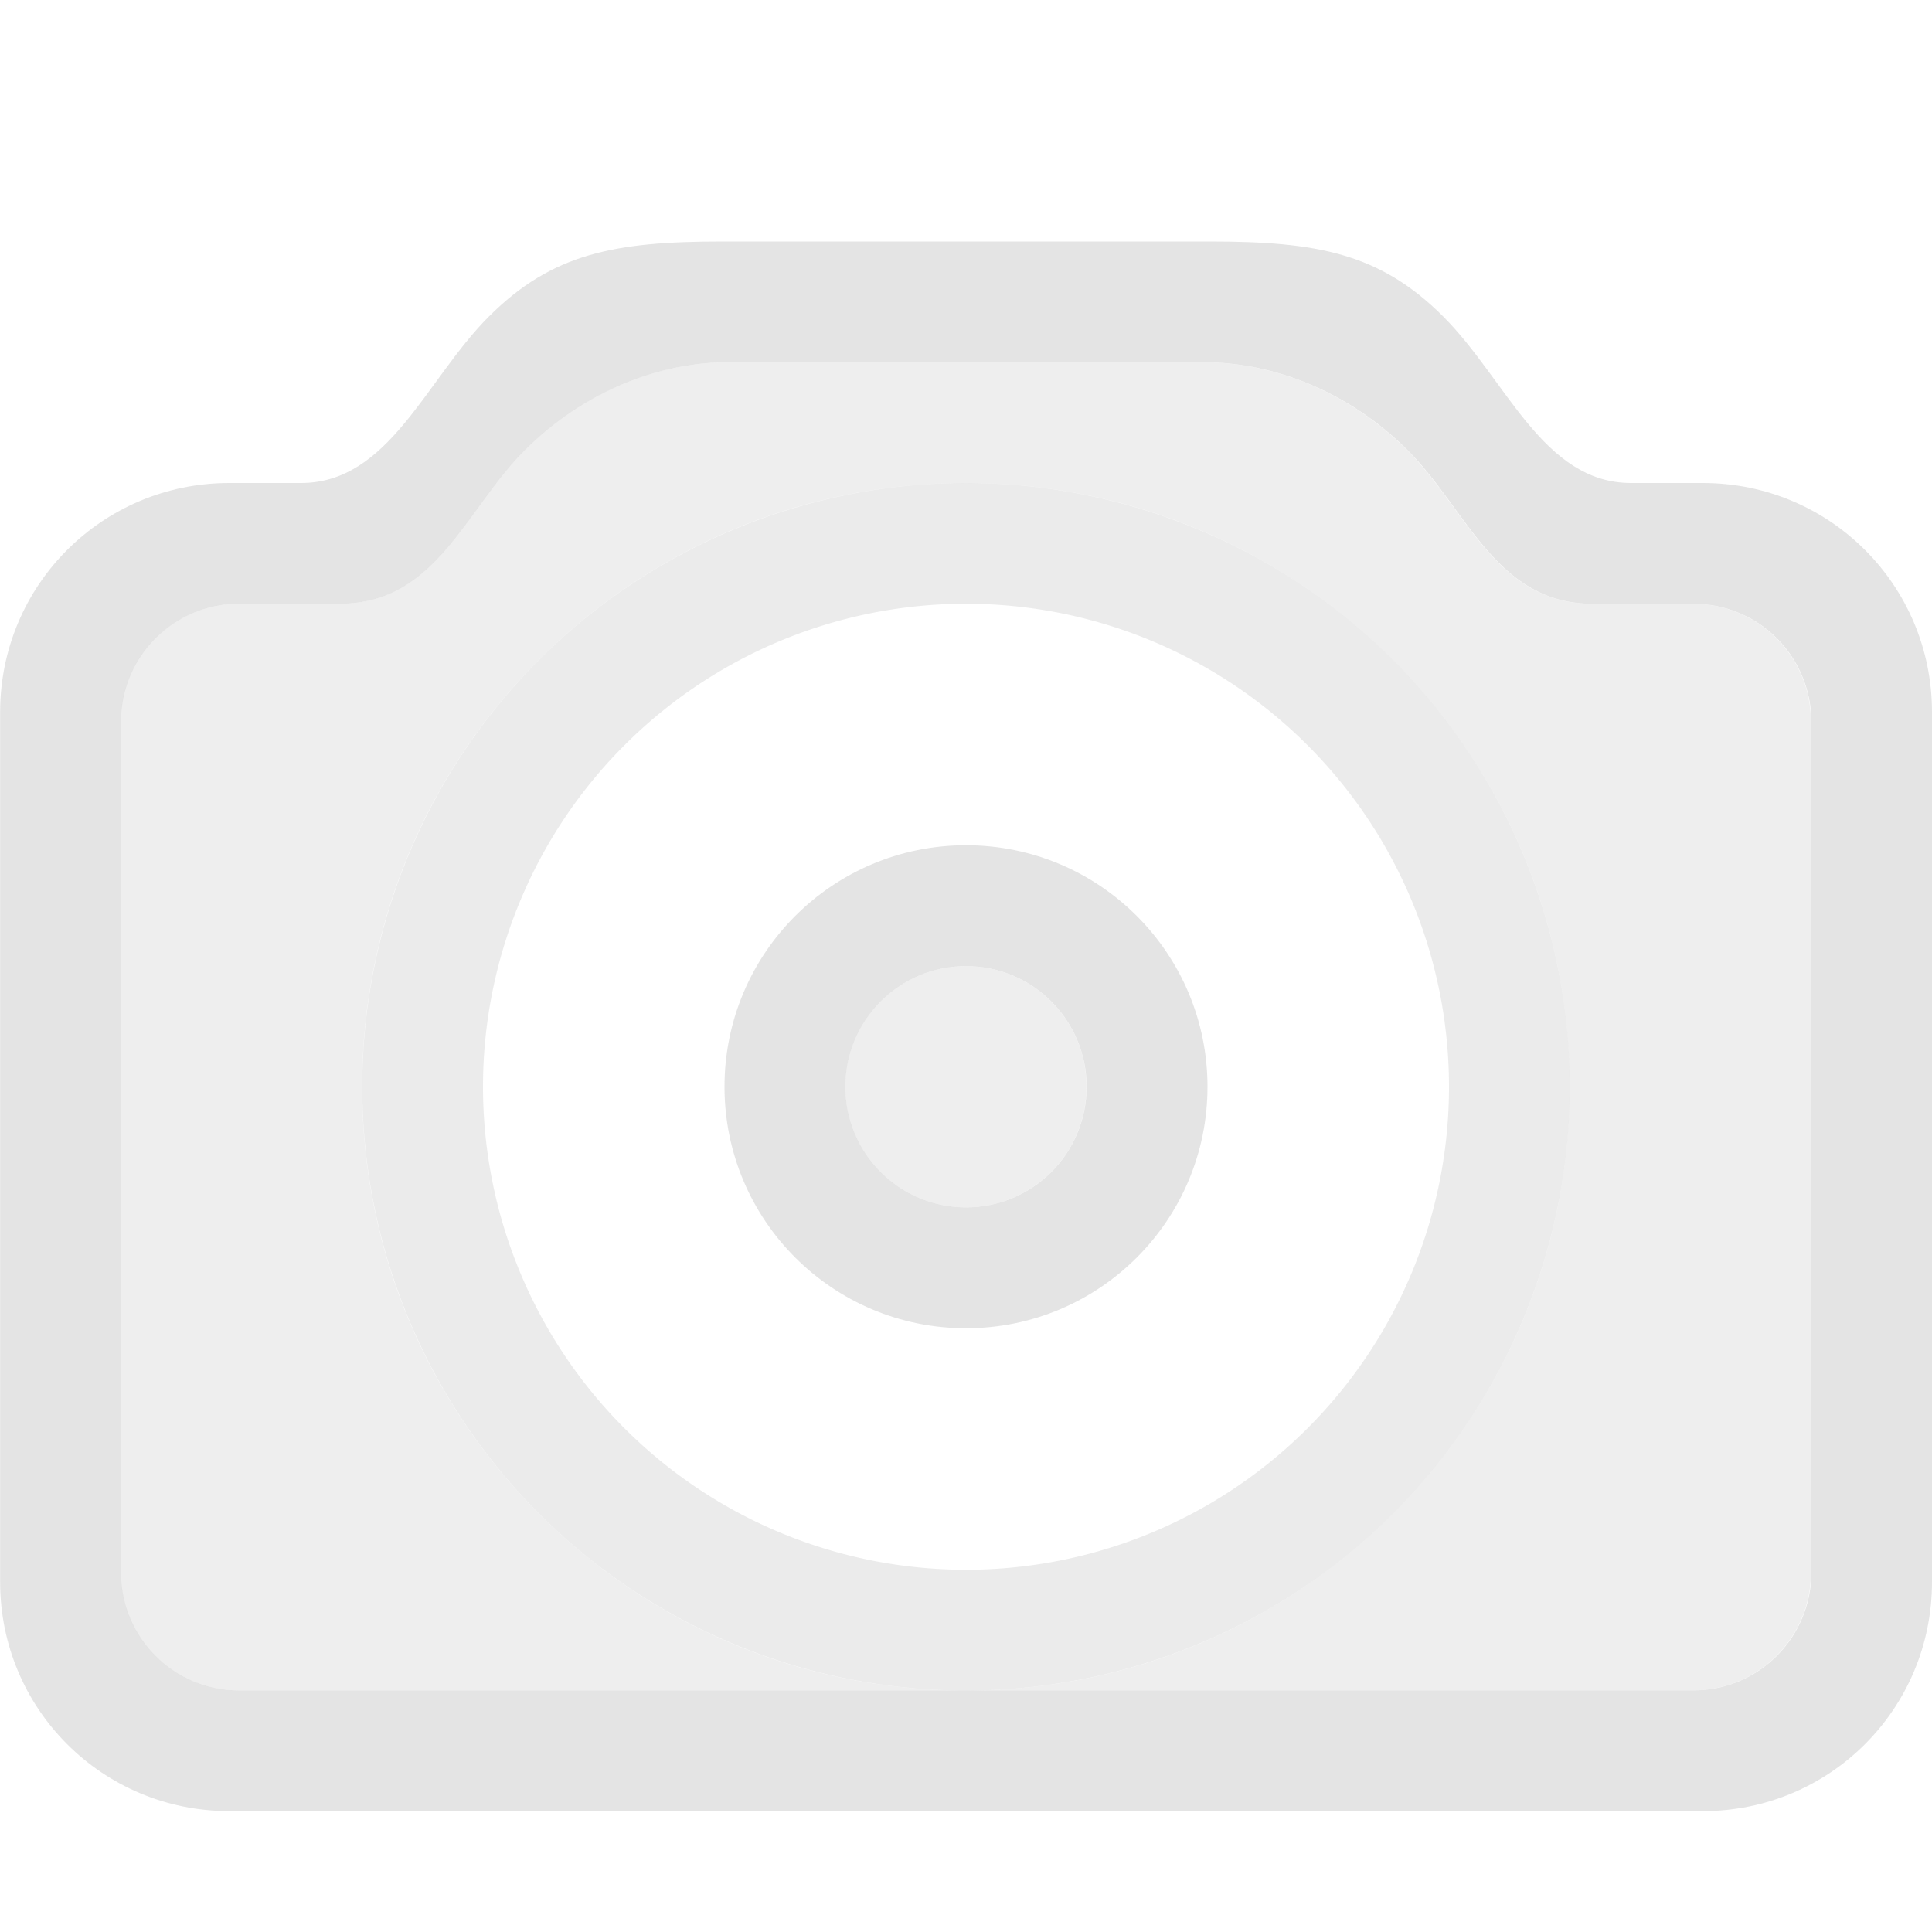 <svg xmlns="http://www.w3.org/2000/svg" width="16" height="16" viewBox="0 0 16 16">
 <defs>
  <style id="current-color-scheme" type="text/css">
   .ColorScheme-Text { color:#dedede; } .ColorScheme-Highlight { color:#5294e2; }
  </style>
 </defs>
 <g style="fill:currentColor" class="ColorScheme-Text" >
  <path d="m5.983 2c-0.89 0-1.41 0.097-1.934 0.621-0.524 0.524-0.826 1.379-1.556 1.379h-0.594c-1.052 0-1.898 0.847-1.898 1.898v7.203c0 1.052 0.847 1.898 1.898 1.898h12.203c1.052 0 1.898-0.847 1.898-1.898v-7.203c0-1.052-0.847-1.898-1.898-1.898h-0.594c-0.73 0-1.032-0.855-1.556-1.379-0.524-0.524-1.044-0.621-1.934-0.621zm0.047 1h3.941c0.57 0 1.197 0.239 1.688 0.73 0.491 0.491 0.732 1.27 1.53 1.27h0.834c0.542 0 0.978 0.437 0.978 0.978v7.043c0 0.542-0.437 0.978-0.978 0.978h-12.043c-0.542 0-0.978-0.437-0.978-0.978v-7.043c0-0.542 0.437-0.978 0.978-0.978h0.834c0.798 0 1.039-0.779 1.53-1.27 0.491-0.491 1.117-0.73 1.688-0.73zm1.97 4c-1.105 0-2 0.895-2 2 0 1.105 0.895 2 2 2 1.105 0 2-0.895 2-2 0-1.105-0.895-2-2-2zm0 1.001c0.552 0 0.999 0.447 0.999 0.999s-0.447 0.999-0.999 0.999-0.999-0.447-0.999-0.999 0.447-0.999 0.999-0.999z" opacity=".82"/>
  <path d="m6.029 3c-0.57 0-1.197 0.239-1.688 0.73-0.491 0.491-0.732 1.27-1.53 1.27h-0.834c-0.542 0-0.978 0.437-0.978 0.978v7.043c0 0.542 0.437 0.978 0.978 0.978h12.043c0.542 0 0.978-0.437 0.978-0.978v-7.043c0-0.542-0.437-0.978-0.978-0.978h-0.834c-0.798 0-1.039-0.779-1.53-1.27-0.491-0.491-1.117-0.73-1.688-0.73zm1.97 1c2.761-2e-7 5 2.239 5 5s-2.239 5-5 5-5-2.239-5-5 2.239-5 5-5zm0 4.001c-0.552 0-0.999 0.447-0.999 0.999s0.447 0.999 0.999 0.999 0.999-0.447 0.999-0.999-0.447-0.999-0.999-0.999z" opacity=".5"/>
  <path d="m8 4a5 5 0 0 0-5 5 5 5 0 0 0 5 5 5 5 0 0 0 5-5 5 5 0 0 0-5-5zm0 1a4 4 0 0 1 4 4 4 4 0 0 1-4 4 4 4 0 0 1-4-4 4 4 0 0 1 4-4z" opacity=".6"/>
 </g>
</svg>
